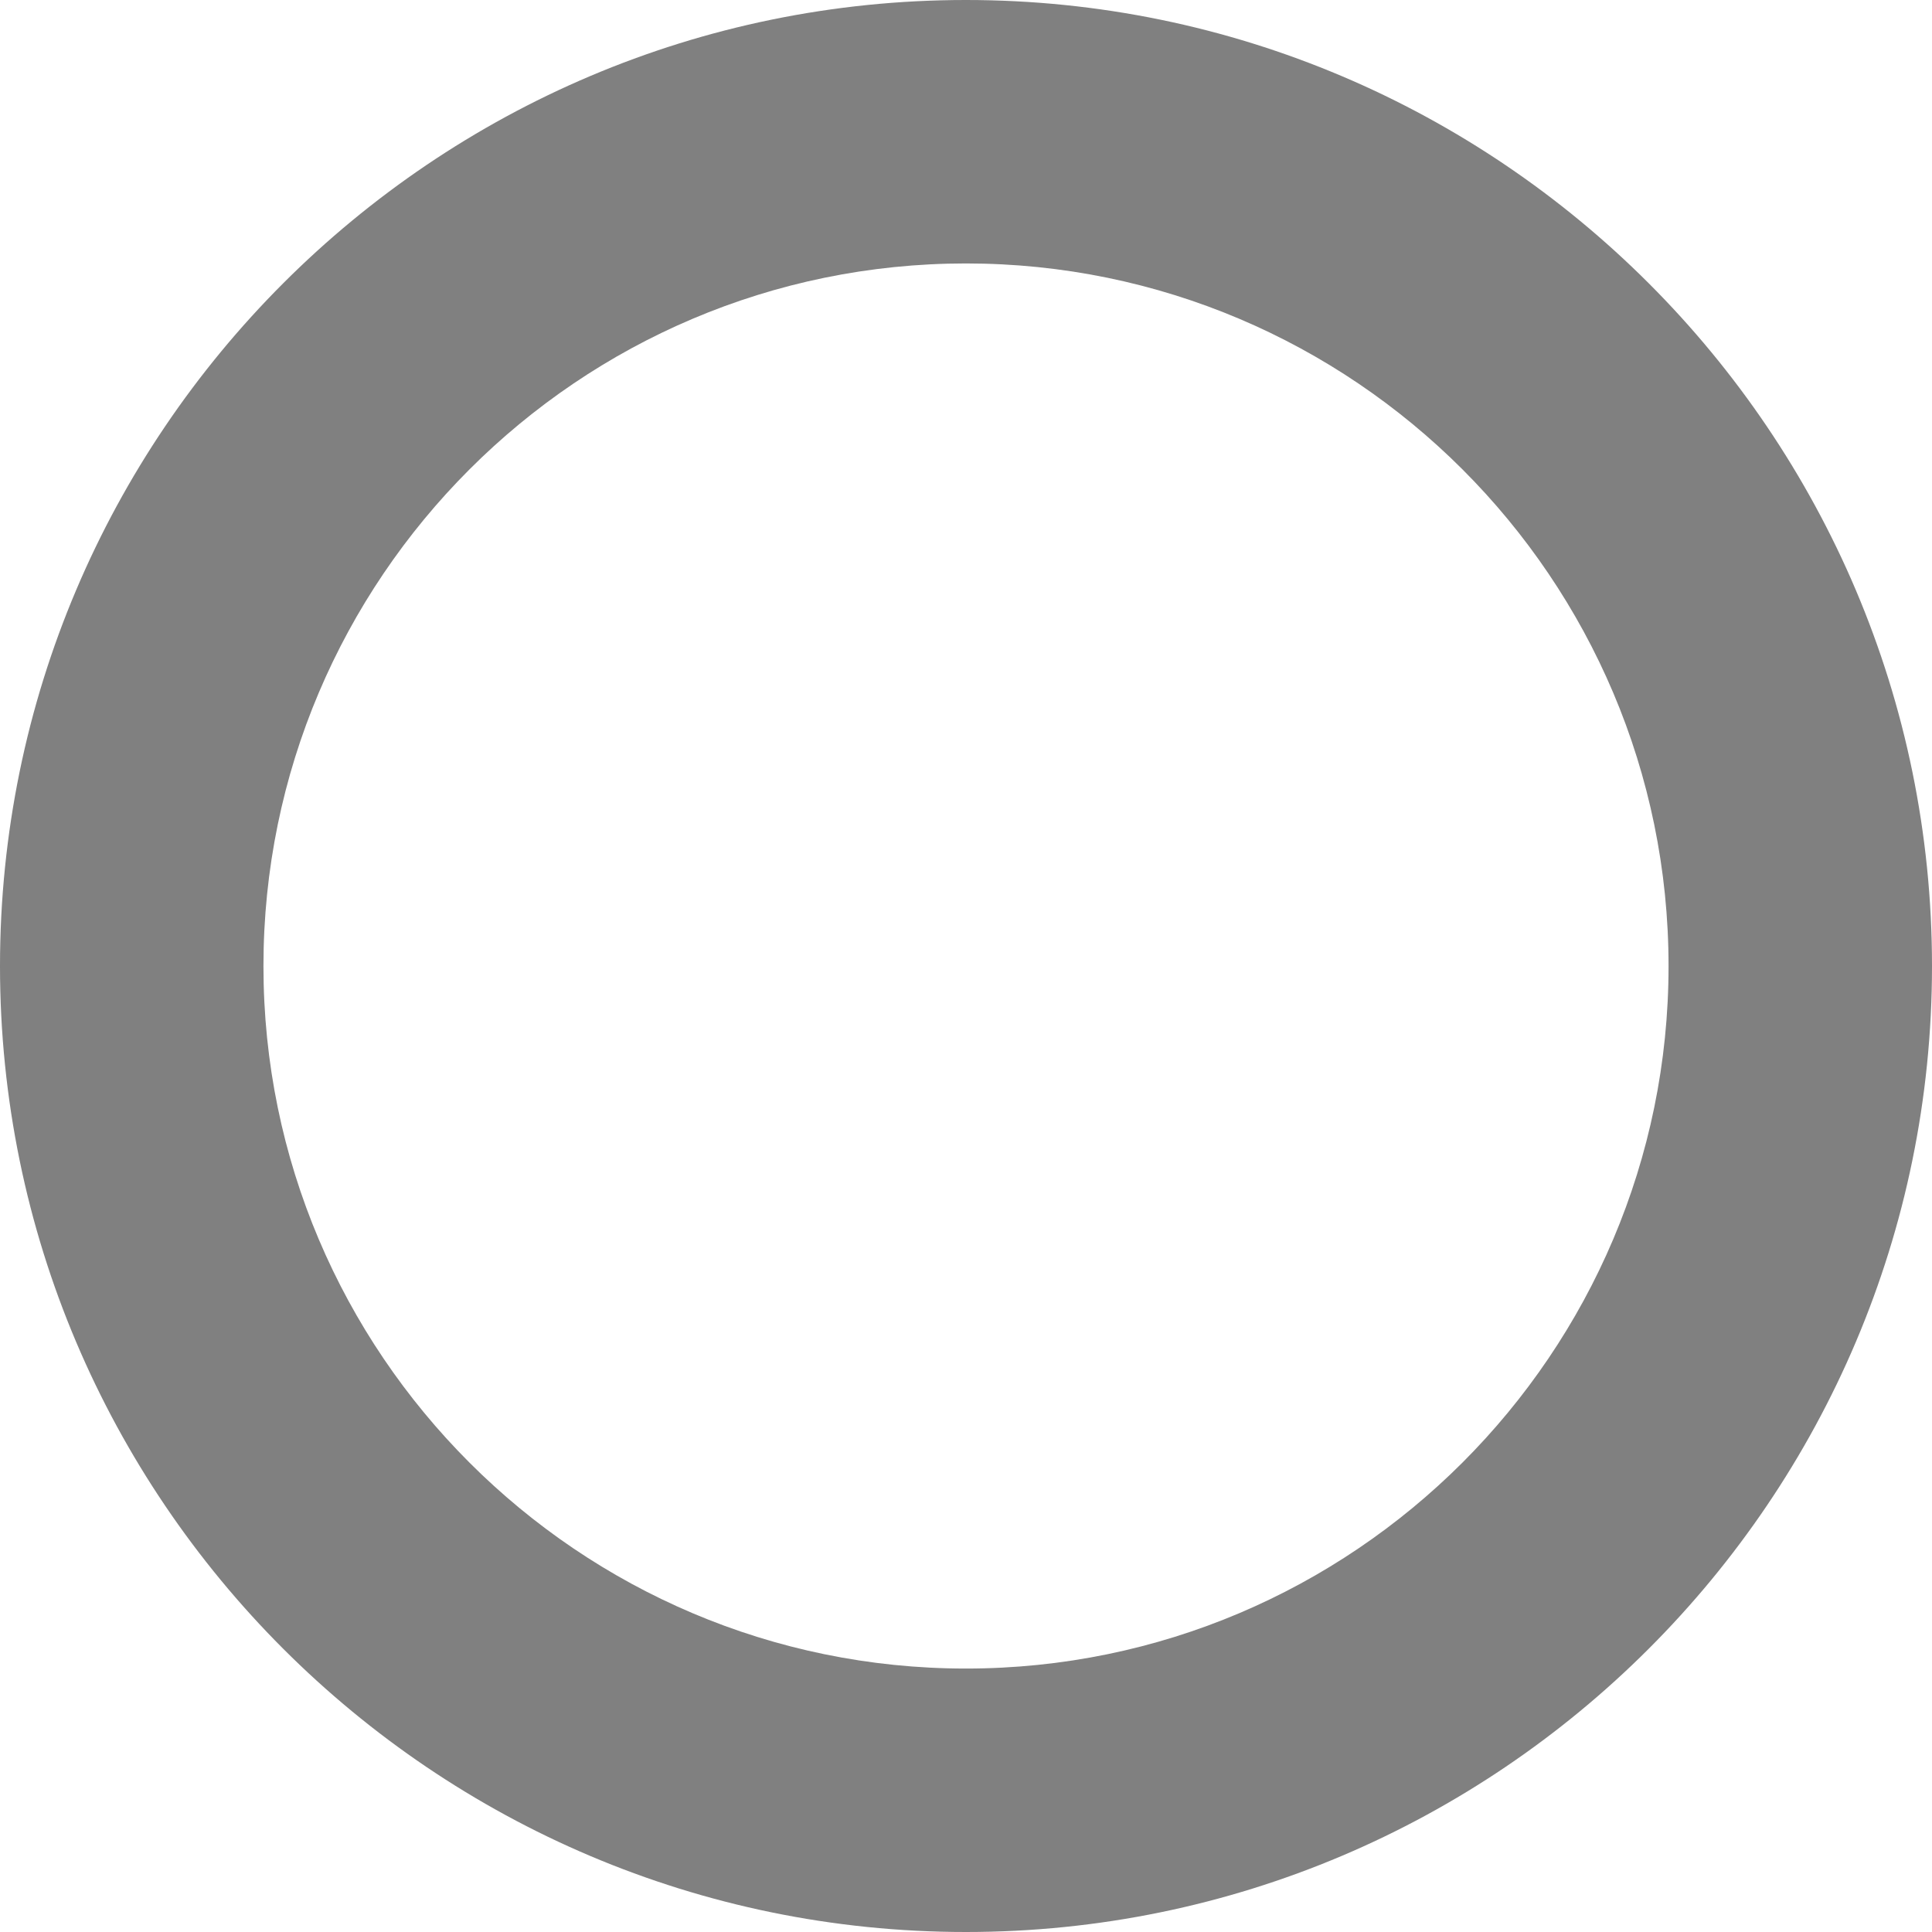 <?xml version="1.0" encoding="iso-8859-1"?>
<!-- Uploaded to: SVG Repo, www.svgrepo.com, Generator: SVG Repo Mixer Tools -->
<!DOCTYPE svg PUBLIC "-//W3C//DTD SVG 1.1//EN" "http://www.w3.org/Graphics/SVG/1.1/DTD/svg11.dtd">
<svg fill="grey" version="1.1" id="Capa_1" xmlns="http://www.w3.org/2000/svg" xmlns:xlink="http://www.w3.org/1999/xlink"
	 width="14px" height="14px" viewBox="0 0 29.334 29.334"
	 xml:space="preserve">
<g>
	<path d="M14.666,0C6.578,0,0,6.58,0,14.668c0,8.087,6.578,14.666,14.666,14.666s14.668-6.579,14.668-14.666
		C29.334,6.58,22.754,0,14.666,0z M14.666,25.334C8.784,25.334,4,20.549,4,14.668C4,8.785,8.784,4,14.666,4
		c5.883,0,10.668,4.785,10.668,10.668C25.334,20.549,20.547,25.334,14.666,25.334z"/>
</g>
</svg>
